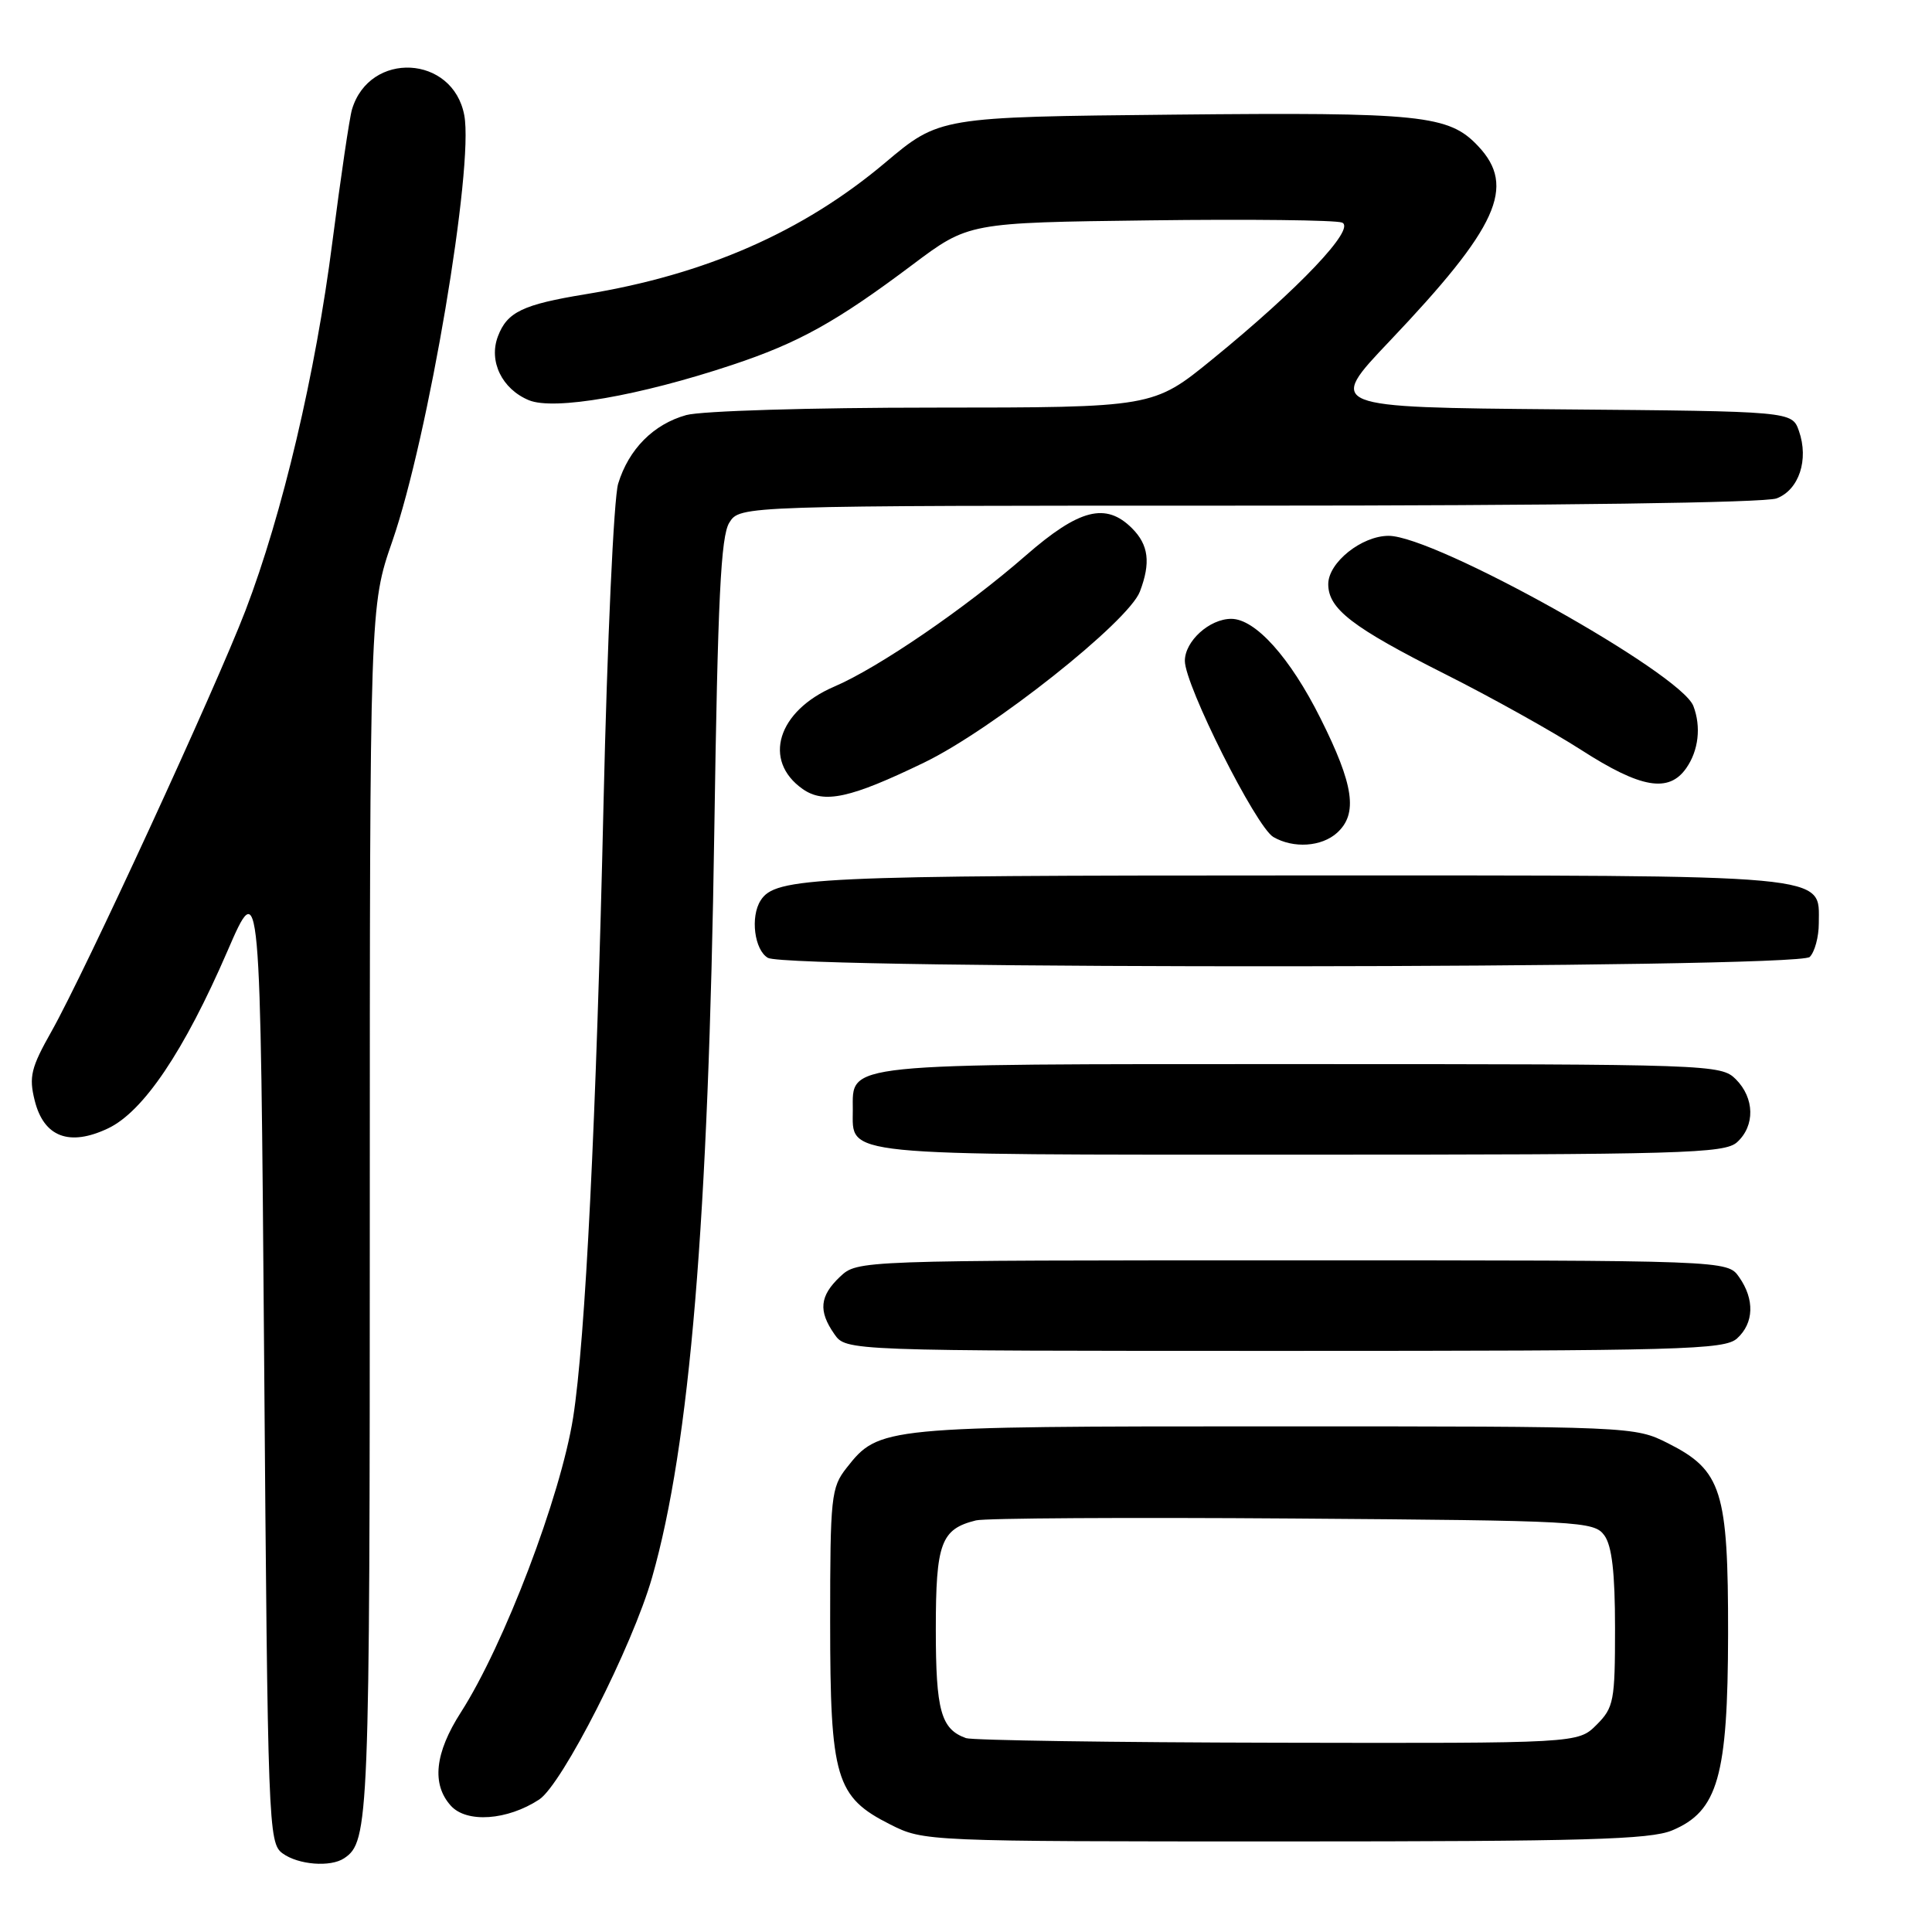 <?xml version="1.0" encoding="UTF-8" standalone="no"?>
<!DOCTYPE svg PUBLIC "-//W3C//DTD SVG 1.1//EN" "http://www.w3.org/Graphics/SVG/1.1/DTD/svg11.dtd" >
<svg xmlns="http://www.w3.org/2000/svg" xmlns:xlink="http://www.w3.org/1999/xlink" version="1.1" viewBox="0 0 256 256">
 <g >
 <path fill="currentColor"
d=" M 45.60 246.23 C 48.90 244.03 49.00 241.47 49.00 160.73 C 49.00 80.32 49.00 80.32 51.99 71.70 C 56.75 57.96 62.80 22.13 61.52 15.28 C 60.03 7.28 48.97 6.71 46.64 14.50 C 46.31 15.60 45.15 23.47 44.05 32.00 C 41.82 49.48 37.42 68.12 32.53 80.89 C 28.57 91.21 11.21 128.89 6.82 136.67 C 4.11 141.47 3.81 142.68 4.60 145.83 C 5.80 150.66 9.19 151.95 14.31 149.52 C 19.00 147.30 24.39 139.30 30.13 126.04 C 34.50 115.95 34.50 115.95 35.00 180.05 C 35.48 242.05 35.56 244.21 37.44 245.58 C 39.52 247.10 43.79 247.44 45.60 246.23 Z  M 221.56 242.54 C 227.64 240.00 228.95 235.39 228.98 216.50 C 229.00 197.53 228.15 194.84 221.04 191.25 C 216.60 189.01 216.36 189.00 168.76 189.00 C 116.87 189.00 116.47 189.04 112.17 194.51 C 110.13 197.10 110.00 198.33 110.00 214.88 C 110.00 235.64 110.73 238.11 117.96 241.75 C 122.40 243.99 122.64 244.00 170.24 244.00 C 209.94 244.00 218.66 243.75 221.56 242.54 Z  M 71.44 238.45 C 74.49 236.45 83.81 218.12 86.41 209.00 C 91.41 191.48 93.88 161.79 94.65 110.00 C 95.11 79.34 95.51 71.04 96.64 69.25 C 98.05 67.00 98.05 67.00 165.46 67.00 C 206.33 67.00 233.87 66.62 235.41 66.04 C 238.38 64.91 239.70 60.91 238.37 57.11 C 237.45 54.50 237.45 54.50 206.63 54.24 C 175.80 53.97 175.80 53.97 184.15 45.18 C 198.49 30.08 200.92 24.73 195.87 19.37 C 191.99 15.23 188.37 14.86 155.49 15.19 C 124.48 15.50 124.48 15.50 117.25 21.59 C 106.40 30.72 93.48 36.39 77.57 38.99 C 69.27 40.35 67.20 41.34 65.98 44.56 C 64.72 47.86 66.51 51.55 70.08 53.03 C 73.41 54.41 84.71 52.45 97.00 48.36 C 105.83 45.43 110.84 42.64 120.92 35.07 C 128.34 29.50 128.34 29.50 152.31 29.20 C 165.50 29.03 176.98 29.16 177.82 29.49 C 179.74 30.22 172.13 38.25 160.65 47.60 C 152.80 54.00 152.80 54.00 123.65 54.01 C 107.44 54.01 92.91 54.45 90.93 55.00 C 86.59 56.21 83.31 59.51 81.91 64.09 C 81.33 65.97 80.46 85.05 79.97 106.50 C 79.02 148.23 77.56 177.59 75.94 187.85 C 74.28 198.31 66.79 217.97 61.07 226.89 C 57.61 232.28 57.17 236.42 59.74 239.27 C 61.84 241.59 67.22 241.21 71.44 238.45 Z  M 230.17 177.35 C 232.41 175.32 232.52 172.18 230.44 169.22 C 228.89 167.00 228.89 167.00 171.26 167.00 C 113.63 167.00 113.63 167.00 111.31 169.17 C 108.61 171.72 108.41 173.71 110.56 176.78 C 112.11 179.00 112.11 179.00 170.23 179.00 C 222.90 179.00 228.51 178.85 230.17 177.35 Z  M 230.17 151.35 C 232.57 149.17 232.50 145.50 230.00 143.00 C 228.05 141.05 226.67 141.00 172.33 141.00 C 111.02 141.00 113.00 140.80 113.00 147.08 C 113.00 153.23 110.68 153.00 172.24 153.00 C 223.04 153.00 228.52 152.84 230.17 151.35 Z  M 239.80 126.80 C 240.46 126.14 241.00 124.14 241.00 122.36 C 241.00 115.75 243.69 116.00 171.84 116.00 C 107.78 116.00 102.74 116.24 100.79 119.31 C 99.40 121.48 99.96 125.88 101.75 126.92 C 104.44 128.49 238.23 128.37 239.80 126.80 Z  M 177.17 110.35 C 179.95 107.83 179.40 104.02 174.97 95.18 C 170.94 87.12 166.34 82.00 163.15 82.00 C 160.26 82.00 157.00 84.96 157.00 87.57 C 157.00 90.80 166.44 109.58 168.73 110.91 C 171.39 112.45 175.11 112.21 177.17 110.35 Z  M 122.50 101.02 C 131.51 96.65 149.53 82.37 151.04 78.39 C 152.50 74.56 152.20 72.20 150.00 70.00 C 146.53 66.53 143.00 67.44 135.93 73.60 C 127.96 80.56 116.39 88.48 110.54 90.98 C 103.02 94.21 101.00 100.78 106.36 104.55 C 109.20 106.54 112.67 105.78 122.50 101.02 Z  M 223.44 101.78 C 225.07 99.45 225.43 96.29 224.38 93.55 C 222.71 89.18 190.14 71.00 184.00 71.00 C 180.43 71.00 176.00 74.54 176.00 77.40 C 176.00 80.68 179.17 83.12 191.50 89.33 C 197.55 92.37 205.65 96.89 209.50 99.36 C 217.42 104.46 221.12 105.10 223.44 101.78 Z  M 128.00 230.31 C 124.68 229.12 124.00 226.68 124.00 215.88 C 124.00 204.45 124.68 202.61 129.32 201.46 C 130.52 201.16 149.42 201.05 171.33 201.21 C 209.43 201.49 211.22 201.58 212.58 203.44 C 213.59 204.82 214.00 208.38 214.00 215.74 C 214.00 225.40 213.84 226.26 211.55 228.55 C 209.09 231.00 209.09 231.00 169.30 230.92 C 147.41 230.88 128.82 230.60 128.00 230.31 Z "/>
</g>
</svg>